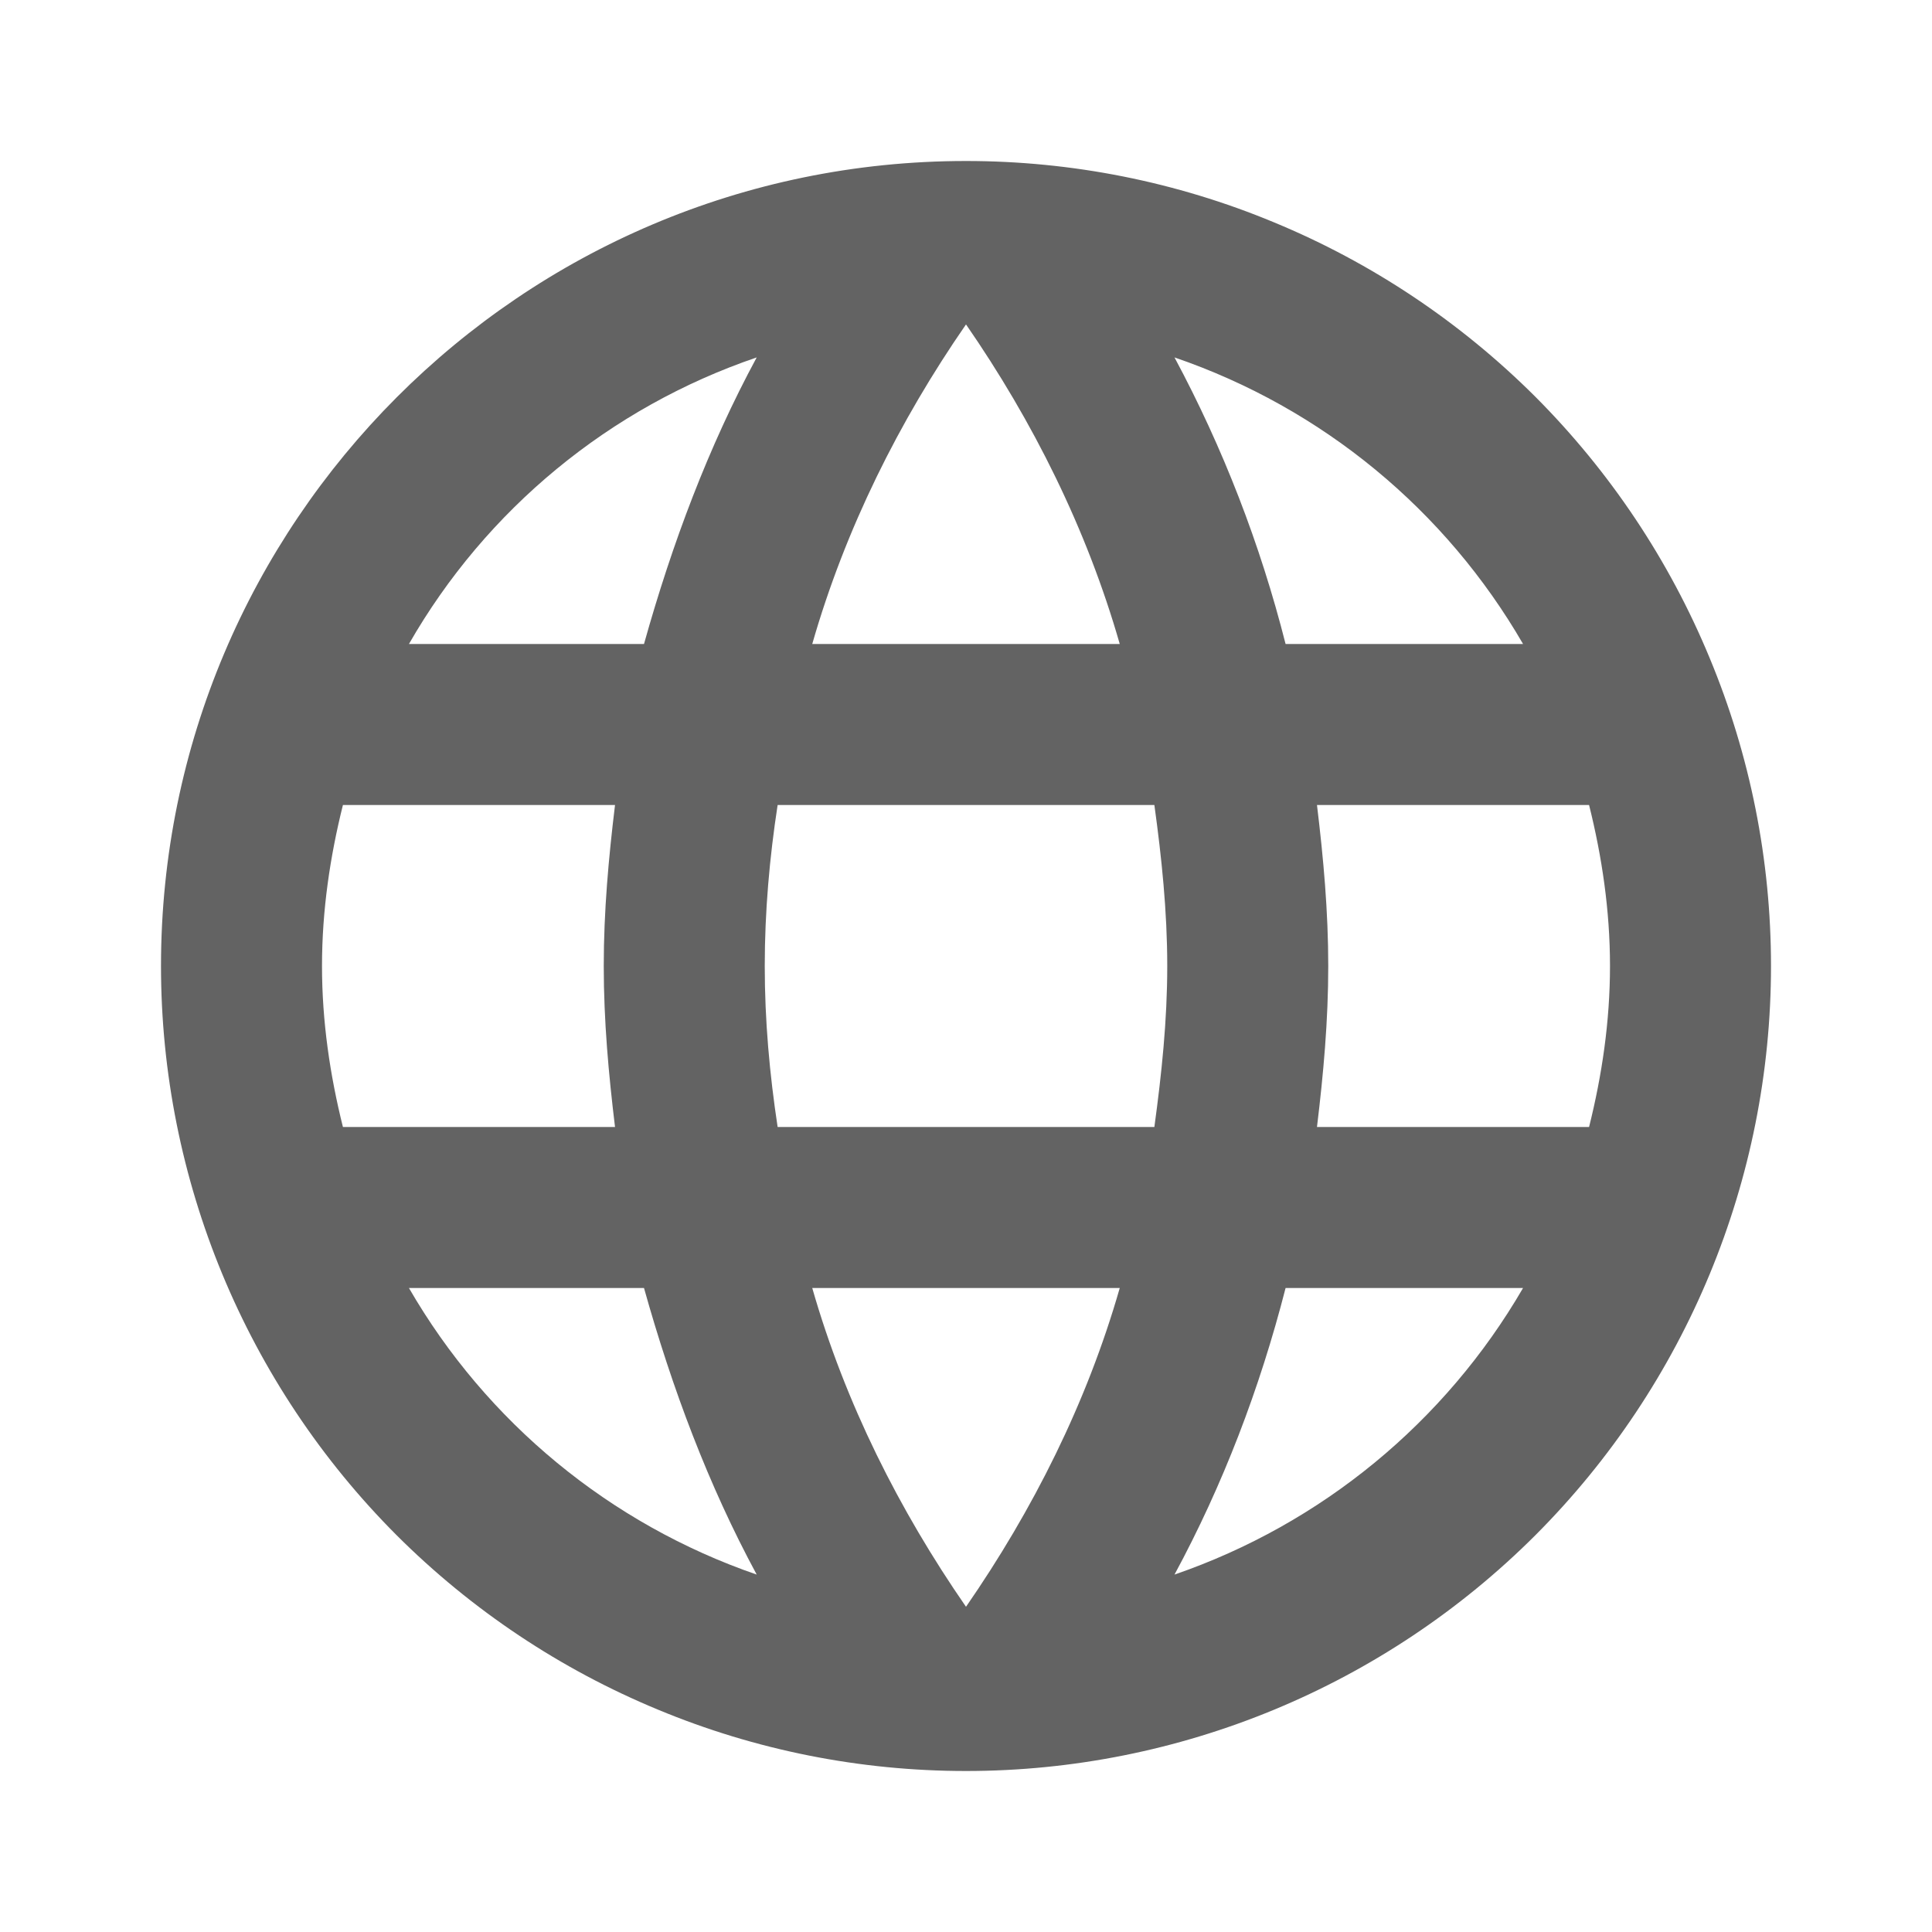 <svg width="12" height="12" viewBox="0 0 12 12" fill="none" xmlns="http://www.w3.org/2000/svg">
<path d="M8.18 7C8.22 6.67 8.25 6.34 8.25 6C8.25 5.66 8.22 5.33 8.18 5H9.87C9.95 5.32 10 5.655 10 6C10 6.345 9.95 6.68 9.87 7M7.295 9.78C7.595 9.225 7.825 8.625 7.985 8H9.46C8.976 8.834 8.207 9.466 7.295 9.78ZM7.17 7H4.83C4.78 6.67 4.75 6.34 4.75 6C4.75 5.66 4.78 5.325 4.83 5H7.17C7.215 5.325 7.25 5.66 7.25 6C7.25 6.34 7.215 6.67 7.17 7ZM6 9.98C5.585 9.38 5.25 8.715 5.045 8H6.955C6.75 8.715 6.415 9.38 6 9.98ZM4 4H2.54C3.019 3.164 3.787 2.531 4.7 2.22C4.4 2.775 4.175 3.375 4 4ZM2.54 8H4C4.175 8.625 4.4 9.225 4.7 9.78C3.789 9.466 3.022 8.834 2.54 8ZM2.13 7C2.05 6.68 2 6.345 2 6C2 5.655 2.05 5.32 2.13 5H3.82C3.78 5.33 3.75 5.66 3.75 6C3.75 6.34 3.78 6.67 3.82 7M6 2.015C6.415 2.615 6.75 3.285 6.955 4H5.045C5.25 3.285 5.585 2.615 6 2.015ZM9.46 4H7.985C7.828 3.381 7.597 2.783 7.295 2.22C8.215 2.535 8.98 3.17 9.46 4ZM6 1C3.235 1 1 3.25 1 6C1 7.326 1.527 8.598 2.464 9.536C2.929 10 3.48 10.368 4.087 10.619C4.693 10.871 5.343 11 6 11C7.326 11 8.598 10.473 9.536 9.536C10.473 8.598 11 7.326 11 6C11 5.343 10.871 4.693 10.619 4.087C10.368 3.48 10 2.929 9.536 2.464C9.071 2 8.52 1.632 7.913 1.381C7.307 1.129 6.657 1 6 1Z" fill="#636363"/>
</svg>
